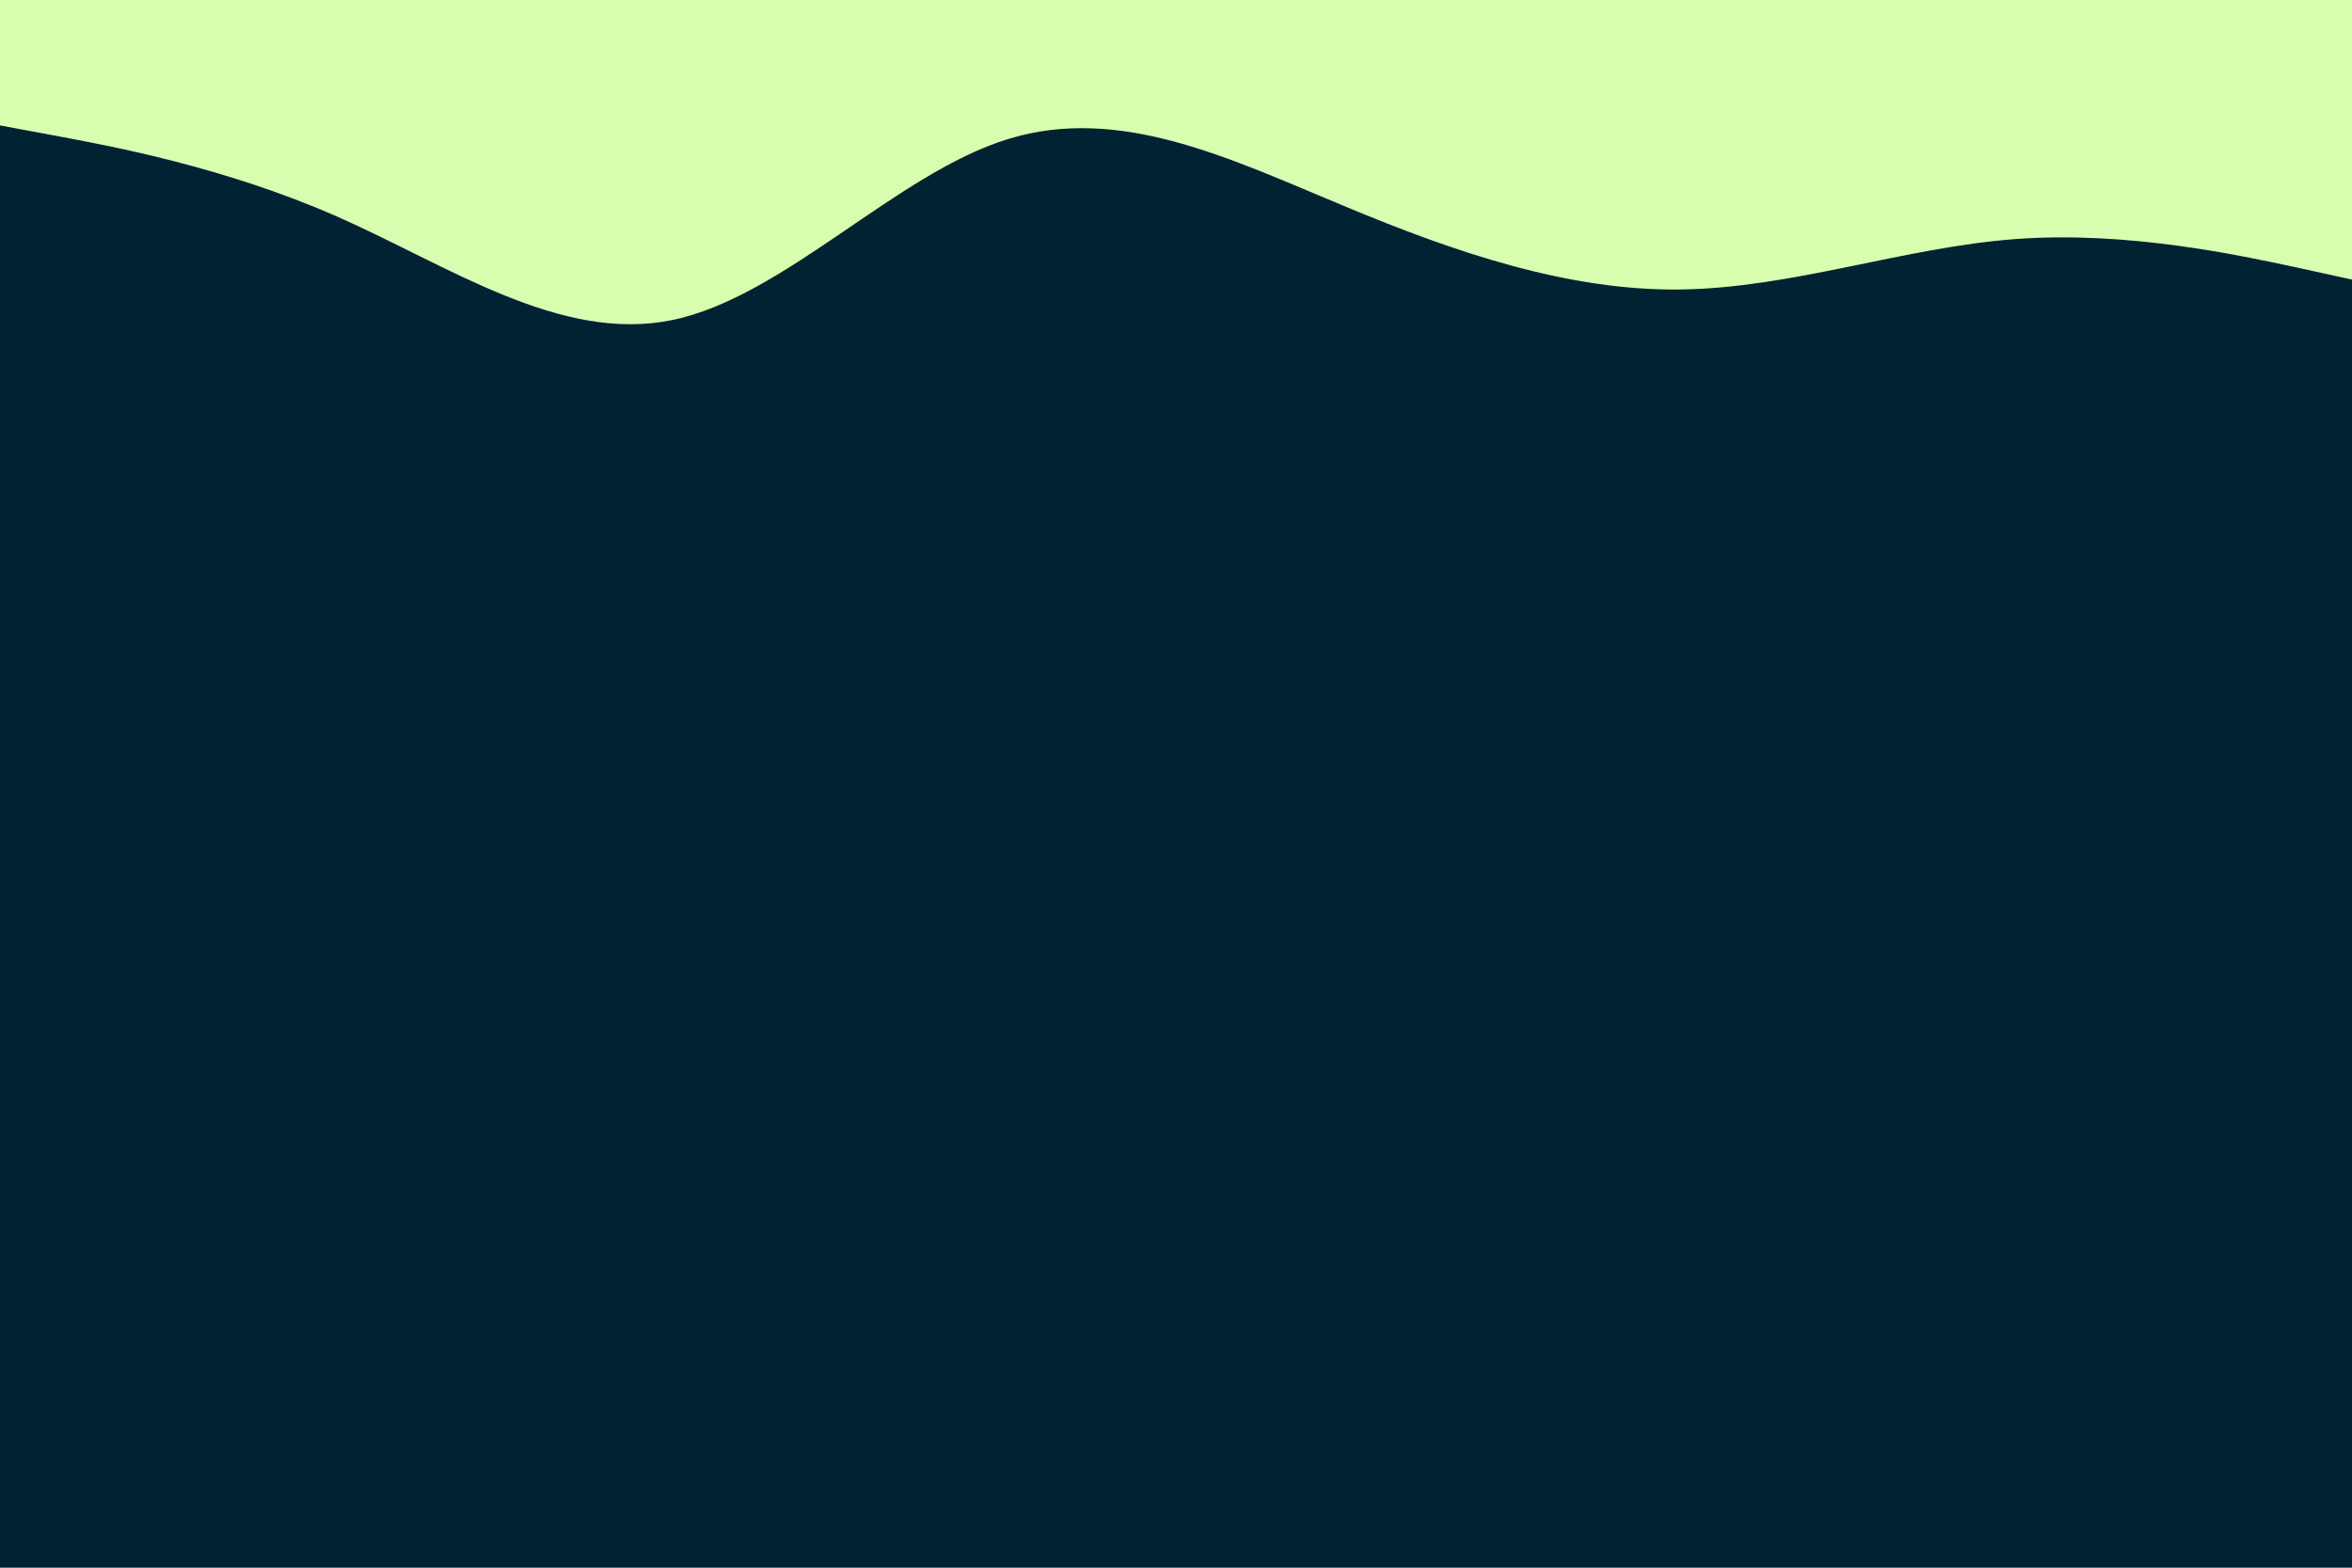 <svg id="visual" viewBox="0 0 900 600" width="900" height="600" xmlns="http://www.w3.org/2000/svg" xmlns:xlink="http://www.w3.org/1999/xlink" version="1.1"><rect x="0" y="0" width="900" height="600" fill="#002233"></rect><path d="M0 48L21.5 52C43 56 86 64 128.8 82.8C171.7 101.7 214.3 131.3 257.2 122.5C300 113.7 343 66.3 385.8 53.2C428.7 40 471.3 61 514.2 78.8C557 96.7 600 111.3 642.8 110.8C685.7 110.3 728.3 94.7 771.2 91.5C814 88.3 857 97.7 878.5 102.3L900 107L900 0L878.5 0C857 0 814 0 771.2 0C728.3 0 685.7 0 642.8 0C600 0 557 0 514.2 0C471.3 0 428.7 0 385.8 0C343 0 300 0 257.2 0C214.3 0 171.7 0 128.8 0C86 0 43 0 21.5 0L0 0Z" fill="#d8ffaf" stroke-linecap="round" stroke-linejoin="miter"></path></svg>